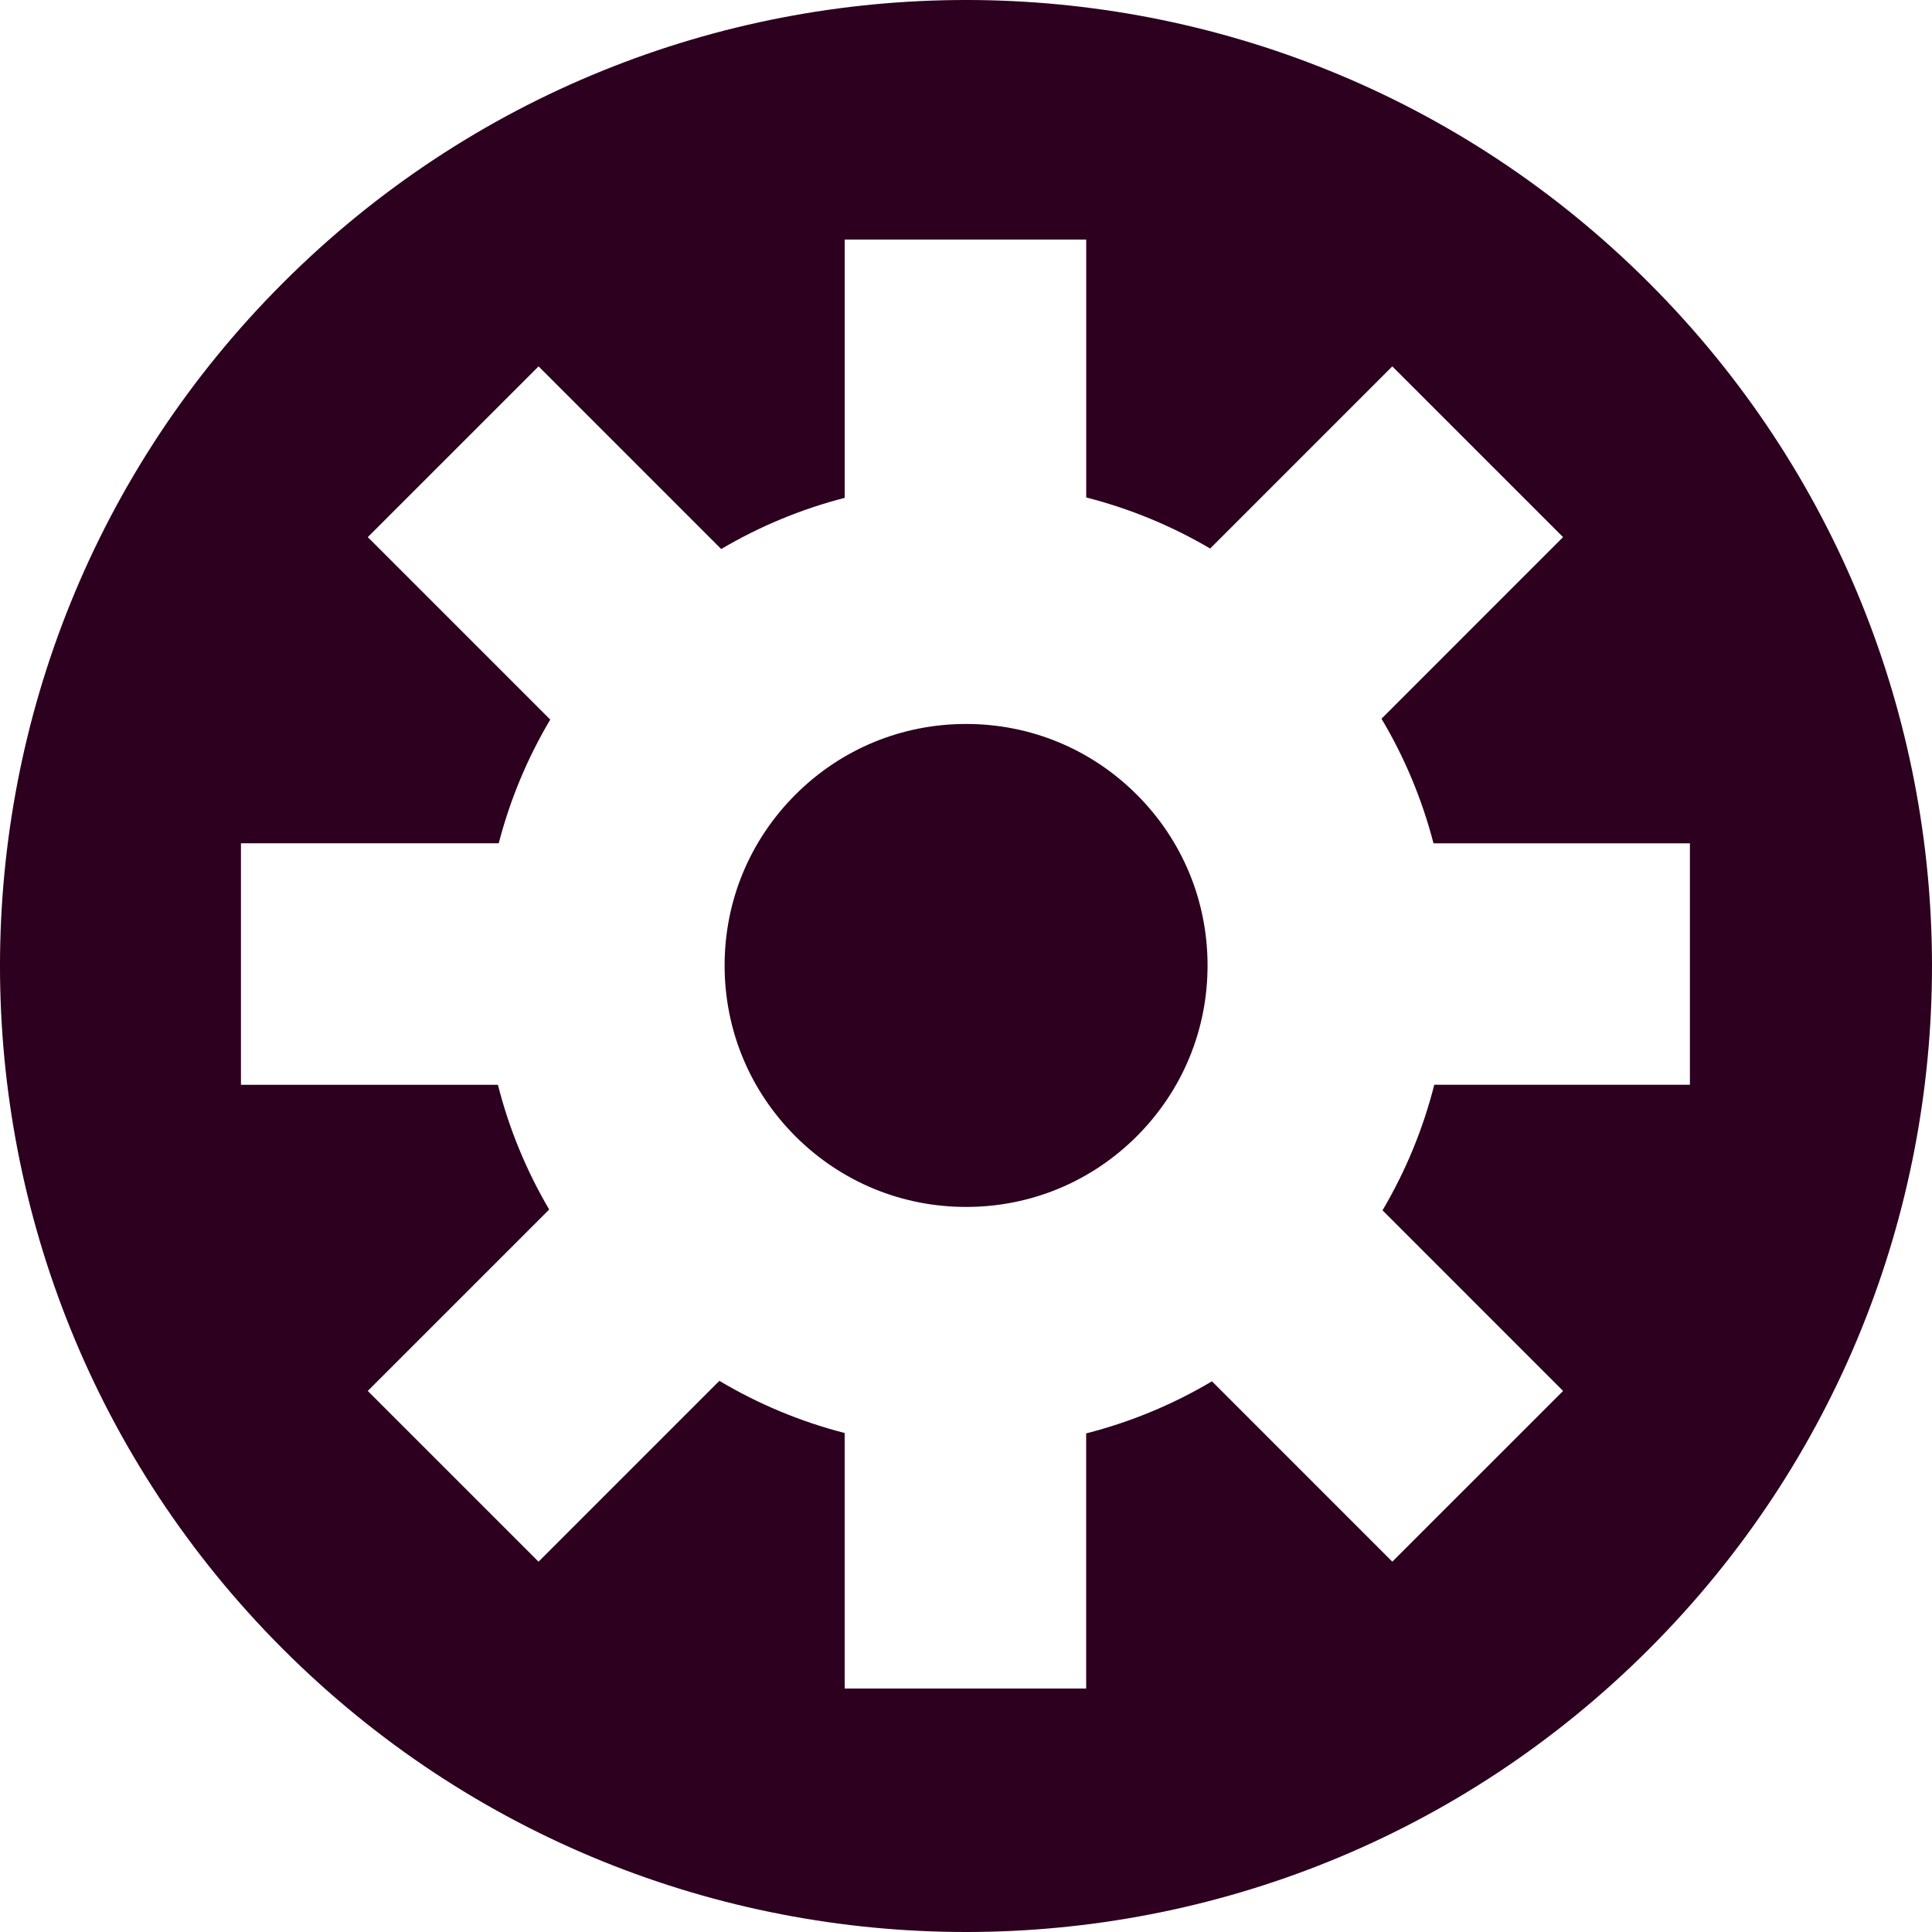 <?xml version="1.0" encoding="utf-8"?>
<!-- Generator: Adobe Illustrator 17.0.2, SVG Export Plug-In . SVG Version: 6.00 Build 0)  -->
<!DOCTYPE svg PUBLIC "-//W3C//DTD SVG 1.1//EN" "http://www.w3.org/Graphics/SVG/1.1/DTD/svg11.dtd">
<svg version="1.1" xmlns="http://www.w3.org/2000/svg" xmlns:xlink="http://www.w3.org/1999/xlink" x="0px" y="0px" width="400px"
	 height="400px" viewBox="0 0 400 400" enable-background="new 0 0 400 400" xml:space="preserve">
<g id="BK" display="none">
	<rect x="-2100" y="-1080" display="inline" fill="#FFFFFF" width="5100" height="4060"/>
</g>
<g id="Comp">
	<g id="_x35_6">
		<path fill="#2C001E" d="M235.369,164.532c9.444,9.44,14.644,21.999,14.644,35.356c0,13.356-5.204,25.908-14.644,35.352
			c-9.44,9.444-21.996,14.644-35.348,14.644c-13.356,0-25.912-5.204-35.352-14.644c-9.444-9.447-14.647-21.999-14.647-35.352
			c0-13.353,5.203-25.905,14.651-35.352c9.444-9.447,21.999-14.647,35.352-14.647C213.37,149.888,225.925,155.088,235.369,164.532z
			 M341.418,341.419c-78.109,78.109-204.728,78.109-282.841,0c-78.102-78.116-78.105-204.728,0-282.837
			c78.112-78.105,204.739-78.112,282.841-0.007C419.527,136.691,419.527,263.314,341.418,341.419z M349.878,224.596V174.6h-53.086
			c-2.357-9.074-5.962-17.741-10.767-25.795l37.592-37.599l-35.356-35.352l-37.712,37.712c-8.019-4.717-16.644-8.273-25.661-10.573
			V49.6h-49.999v53.474c-8.985,2.318-17.579,5.877-25.569,10.597l-37.814-37.818l-35.359,35.352l37.776,37.776
			c-4.752,8.001-8.333,16.609-10.668,25.615H49.885v49.996h53.203c2.297,9.077,5.874,17.755,10.615,25.827l-37.564,37.56
			l35.359,35.352l37.444-37.444c8.093,4.826,16.813,8.453,25.94,10.802v52.896h49.999v-52.818
			c9.162-2.335,17.911-5.955,26.042-10.784l37.342,37.345l35.356-35.352l-37.384-37.391c4.791-8.117,8.4-16.856,10.714-26h52.927
			V224.596z"/>
	</g>
</g>
</svg>
